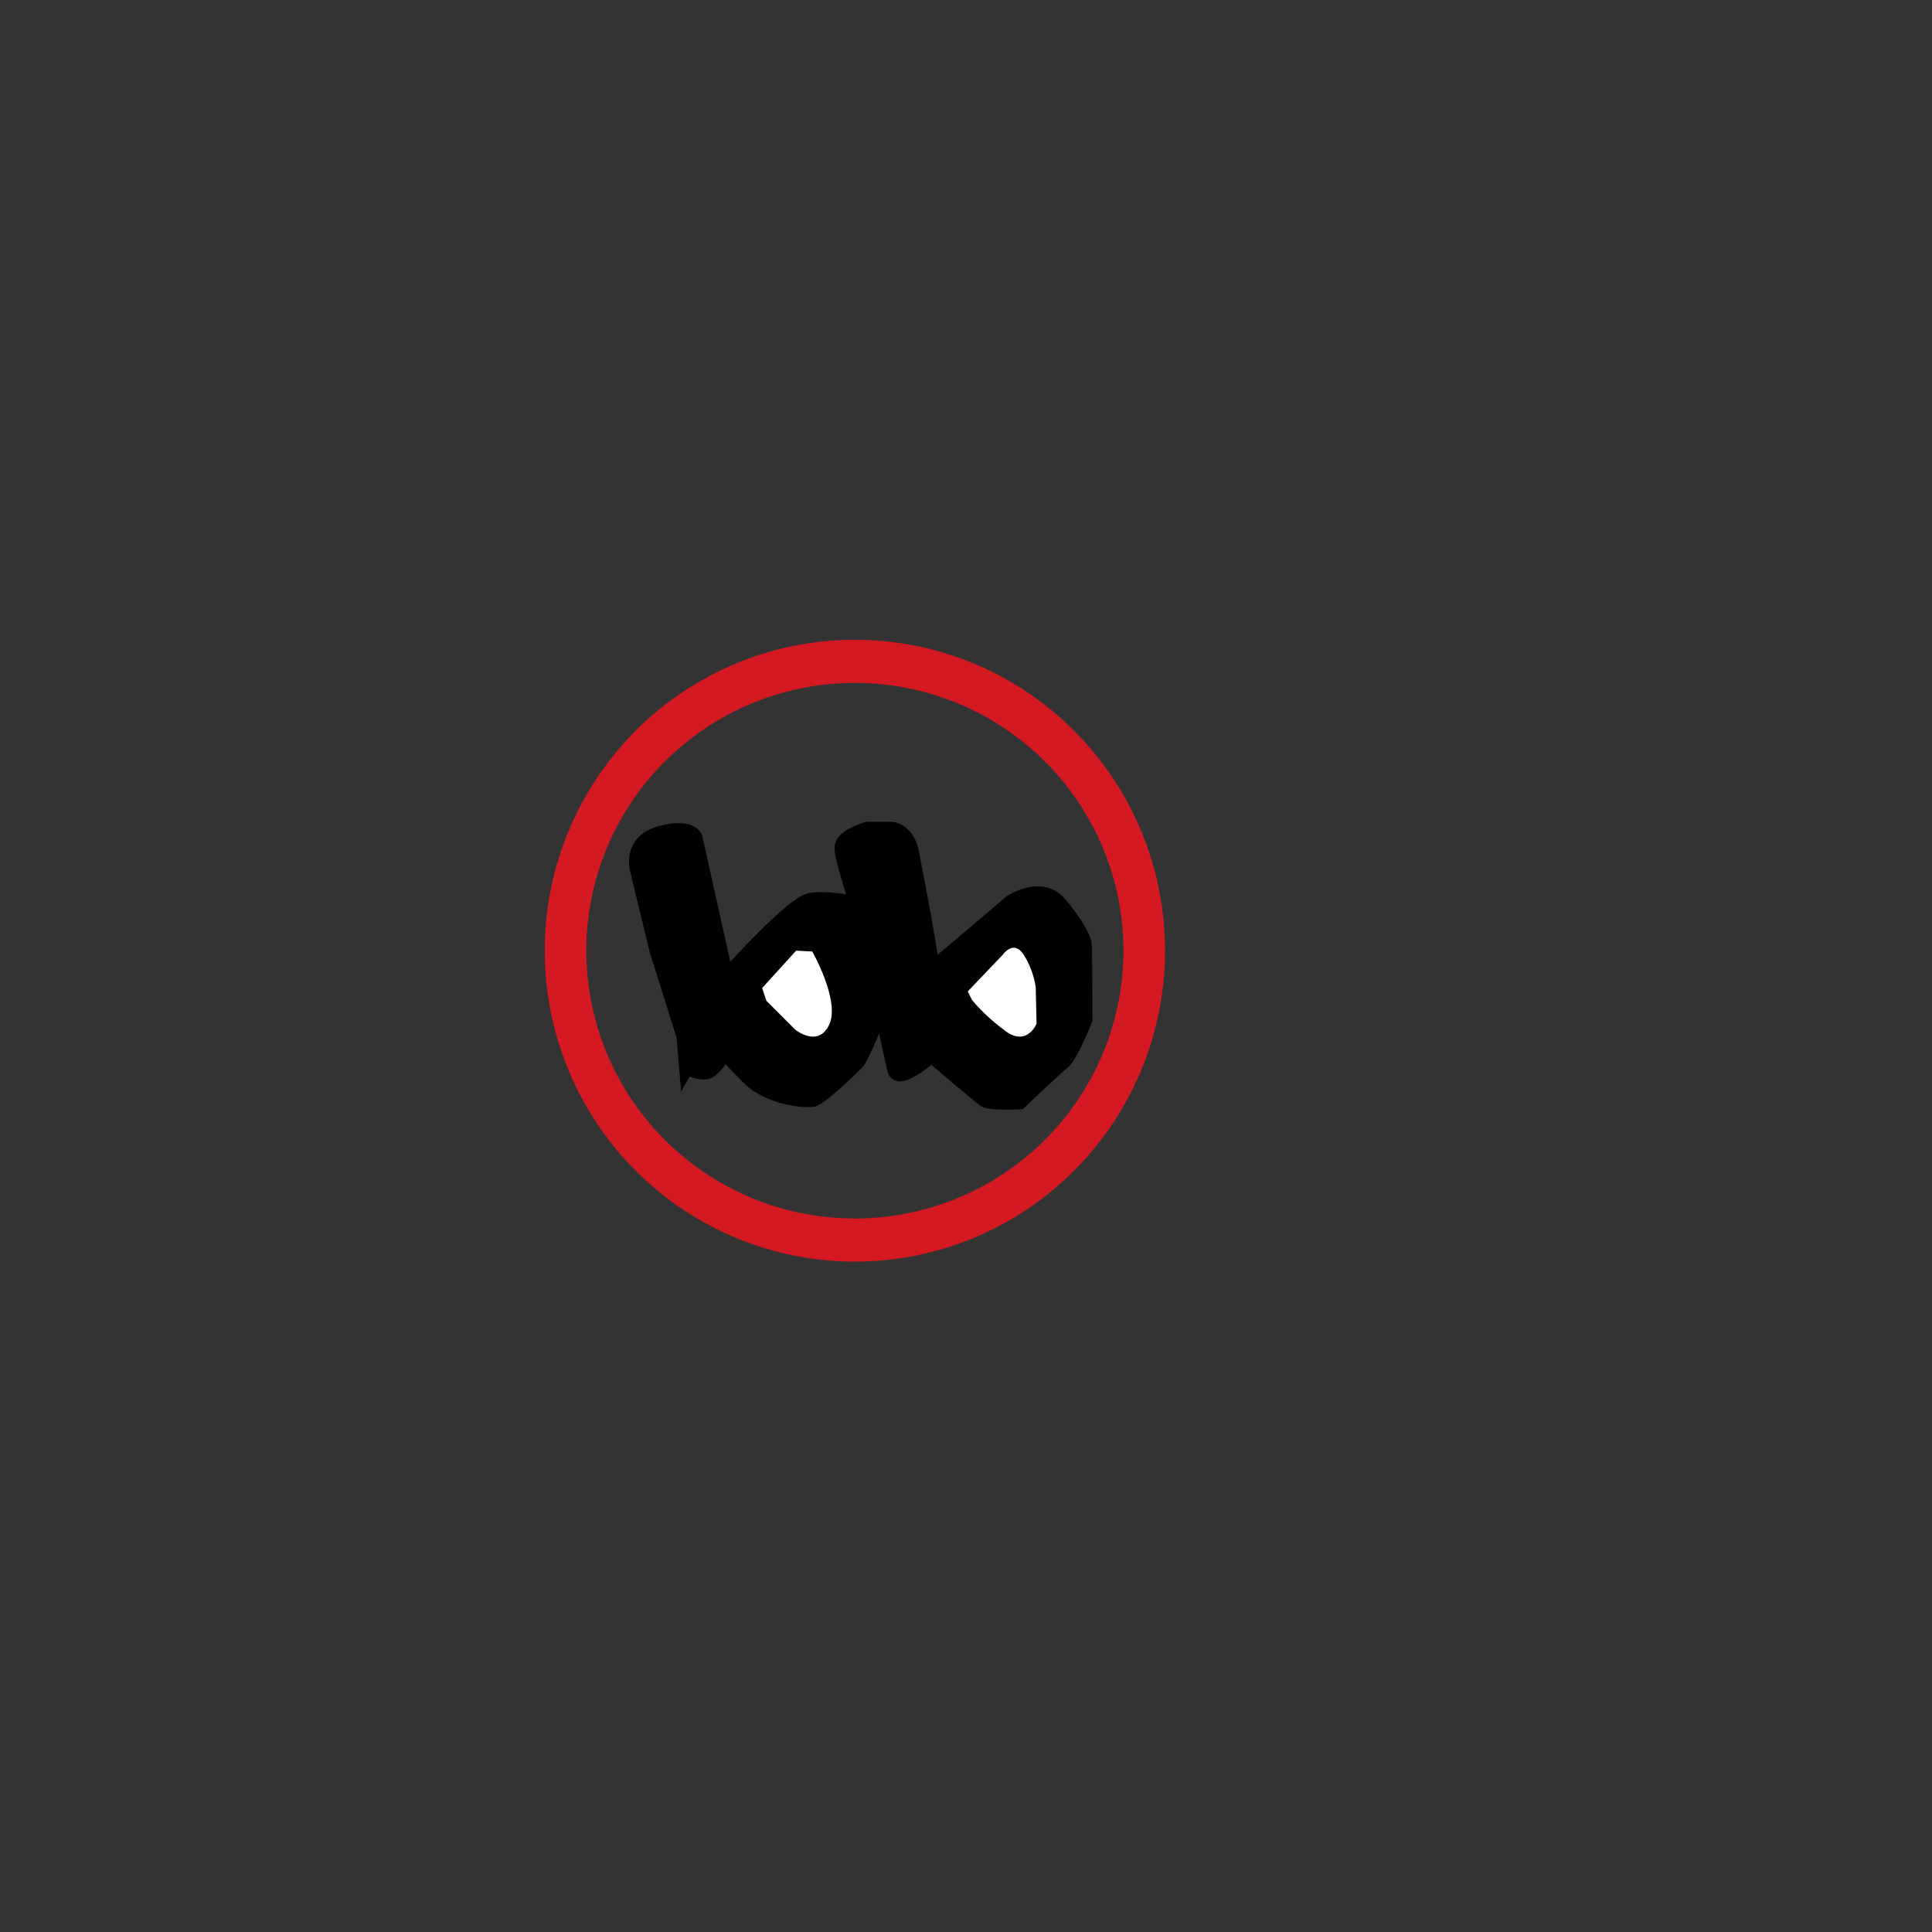 <?xml version="1.0" encoding="UTF-8" standalone="no"?>
<!-- Created with Inkscape (http://www.inkscape.org/) -->

<svg
   xmlns:dc="http://purl.org/dc/elements/1.1/"
   xmlns:cc="http://creativecommons.org/ns#"
   xmlns:rdf="http://www.w3.org/1999/02/22-rdf-syntax-ns#"
   xmlns:svg="http://www.w3.org/2000/svg"
   xmlns="http://www.w3.org/2000/svg"
   xmlns:sodipodi="http://sodipodi.sourceforge.net/DTD/sodipodi-0.dtd"
   xmlns:inkscape="http://www.inkscape.org/namespaces/inkscape"
   id="svg4756"
   version="1.1"
   inkscape:version="0.48.5 r10040"
   width="130"
   height="130"
   sodipodi:docname="logo_bbicing_orig.png">
  <rect width="100%" height="100%" fill="#333333" stroke="none"/>
  <defs
     id="defs4760" />
  <sodipodi:namedview
     pagecolor="#ffffff"
     bordercolor="#666666"
     borderopacity="1"
     objecttolerance="10"
     gridtolerance="10"
     guidetolerance="10"
     inkscape:pageopacity="0"
     inkscape:pageshadow="2"
     inkscape:window-width="1620"
     inkscape:window-height="929"
     id="namedview4758"
     showgrid="false"
     inkscape:zoom="8.7456715"
     inkscape:cx="52.542459"
     inkscape:cy="70.032611"
     inkscape:window-x="0"
     inkscape:window-y="0"
     inkscape:window-maximized="0"
     inkscape:current-layer="svg4756" />
  <g
     id="g5578">
    <path
       inkscape:connector-curvature="0"
       id="path4784"
       d="M 46.194,71.8 46.023,69.742 44.193,63.91 42.878,58.479 c 0,0 -0.515,-1.829 1.544,-2.401 2.058,-0.572 2.344,0.286 2.344,0.286 l 2.001,8.976 0.686,-0.229 c 0,0 3.888,-4.288 5.031,-4.517 1.143,-0.229 3.202,0.229 3.202,0.229 0,0 -1.086,-3.087 -1.029,-3.83 0.057,-0.743 1.715,-1.201 1.715,-1.201 l 1.601,0 c 0,0 1.086,0.057 1.372,1.601 0.286,1.544 1.486,7.604 1.315,7.832 -0.172,0.229 5.374,-4.517 5.374,-4.517 0,0 2.001,-1.315 3.202,0.057 1.201,1.372 1.658,2.401 1.715,2.687 0.057,0.286 0.057,5.145 0.057,5.145 0,0 -0.972,2.458 -1.486,2.859 -0.515,0.4 -2.916,2.687 -2.916,2.687 0,0 -2.058,0.114 -2.401,-0.172 -0.343,-0.286 -3.545,-2.973 -3.545,-2.973 0,0 -2.23,2.001 -2.458,0.972 -0.229,-1.029 -1.143,-5.088 -1.143,-5.088 l -0.457,0 0.229,2.115 c 0,0 -0.858,2.173 -1.201,2.516 -0.343,0.343 -2.401,2.344 -2.916,2.458 -0.515,0.114 -2.973,-0.114 -4.288,-1.429 -1.315,-1.315 -1.429,-1.486 -1.429,-1.486 l -0.4,0 c 0,0 -0.629,1.086 -1.201,1.086 -0.572,0 -1.201,-0.343 -1.201,-0.343 z"
       style="fill:#000000;fill-opacity:1;stroke:#000000;stroke-width:1px;stroke-linecap:butt;stroke-linejoin:miter;stroke-opacity:1" />
    <path
       inkscape:connector-curvature="0"
       id="path5554"
       d="m 51.283,66.483 2.287,-2.516 1.086,0.057 c 0,0 1.887,3.316 1.143,4.917 -0.743,1.601 -2.287,0.343 -2.287,0.343 L 51.568,67.34 z"
       style="fill:#ffffff;fill-opacity:1;stroke:none;stroke-width:0;stroke-linecap:butt;stroke-linejoin:miter;stroke-opacity:1;stroke-miterlimit:4;stroke-dasharray:none" />
    <path
       inkscape:connector-curvature="0"
       id="path5556"
       d="m 65.118,66.712 2.344,-2.458 c 0,0 0.743,-1.086 1.429,0 0.686,1.086 0.8,2.173 0.8,2.173 l 0.057,2.458 c 0,0 -0.629,1.544 -2.058,0.515 -1.429,-1.029 -2.287,-2.115 -2.287,-2.115 z"
       style="fill:#ffffff;fill-opacity:1;stroke:none;stroke-width:0;stroke-linecap:butt;stroke-linejoin:miter;stroke-opacity:1;stroke-miterlimit:4;stroke-dasharray:none" />
    <path
       transform="matrix(1.72,0,0,1.783,-66.771,-26.23)"
       d="m 83.584,50.589 a 11.32,10.92 0 1 1 -22.64,0 11.32,10.92 0 1 1 22.64,0 z"
       sodipodi:ry="10.919687"
       sodipodi:rx="11.319885"
       sodipodi:cy="50.589287"
       sodipodi:cx="72.26432"
       id="path5566"
       style="fill:none;stroke:#d51922;stroke-width:1.628;stroke-miterlimit:4;stroke-opacity:1;stroke-dasharray:none"
       sodipodi:type="arc" />
  </g>
</svg>
